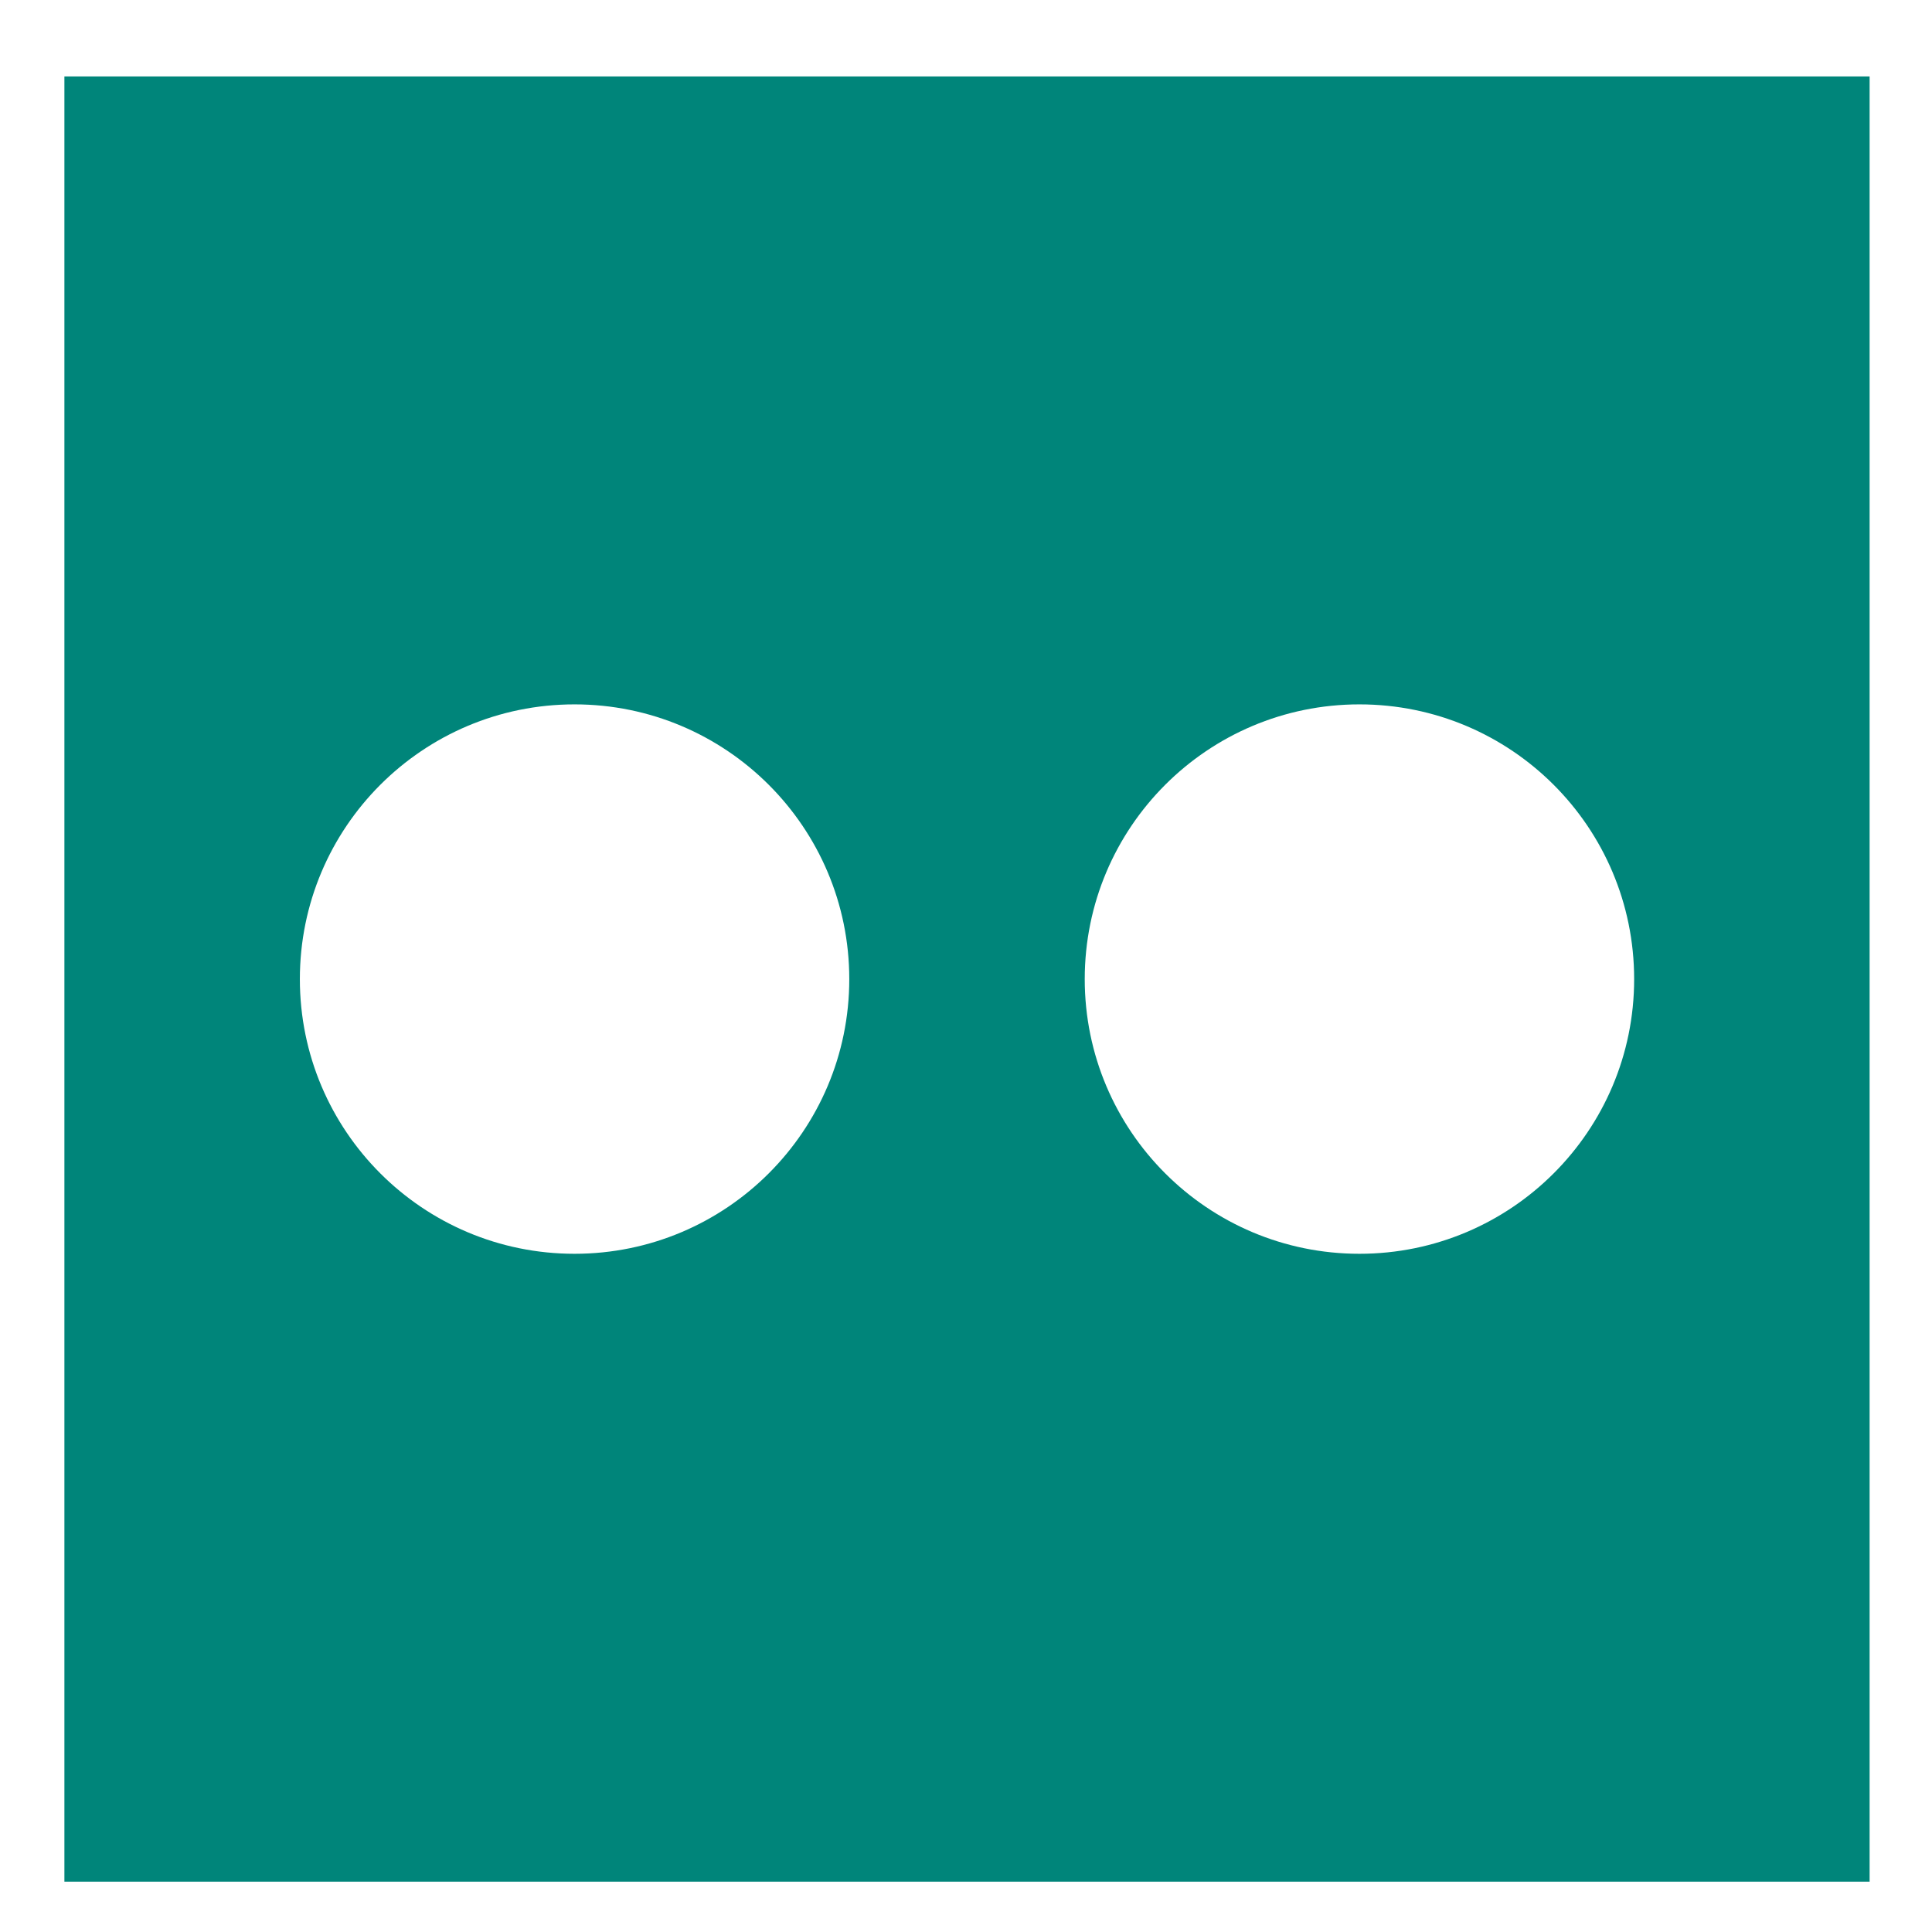 <?xml version="1.0" encoding="UTF-8"?>
<svg width="24px" height="24px" viewBox="0 0 24 24" version="1.1" xmlns="http://www.w3.org/2000/svg" xmlns:xlink="http://www.w3.org/1999/xlink">
    <title>Shape</title>
    <g id="Symbols" stroke="none" stroke-width="1" fill="none" fill-rule="evenodd">
        <g id="footer/small" transform="translate(-257, -268)" fill="#00857A" fill-rule="nonzero">
            <g id="footer" transform="translate(-3, 0)">
                <g id="bar">
                    <g id="social" transform="translate(19, 267)">
                        <path d="M241.8,1.95 L241.8,24.375 L264.225,24.375 L264.225,1.95 L241.8,1.95 Z M248.137,16.575 C246.252,16.575 244.725,15.048 244.725,13.163 C244.725,11.277 246.252,9.75 248.137,9.75 C250.021,9.75 251.55,11.277 251.55,13.163 C251.55,15.048 250.021,16.575 248.137,16.575 Z M257.887,16.575 C256.003,16.575 254.475,15.048 254.475,13.163 C254.475,11.277 256.003,9.75 257.887,9.75 C259.772,9.75 261.3,11.277 261.3,13.163 C261.3,15.048 259.772,16.575 257.887,16.575 Z" id="Shape"></path>
                    </g>
                </g>
            </g>
        </g>
    </g>
</svg>